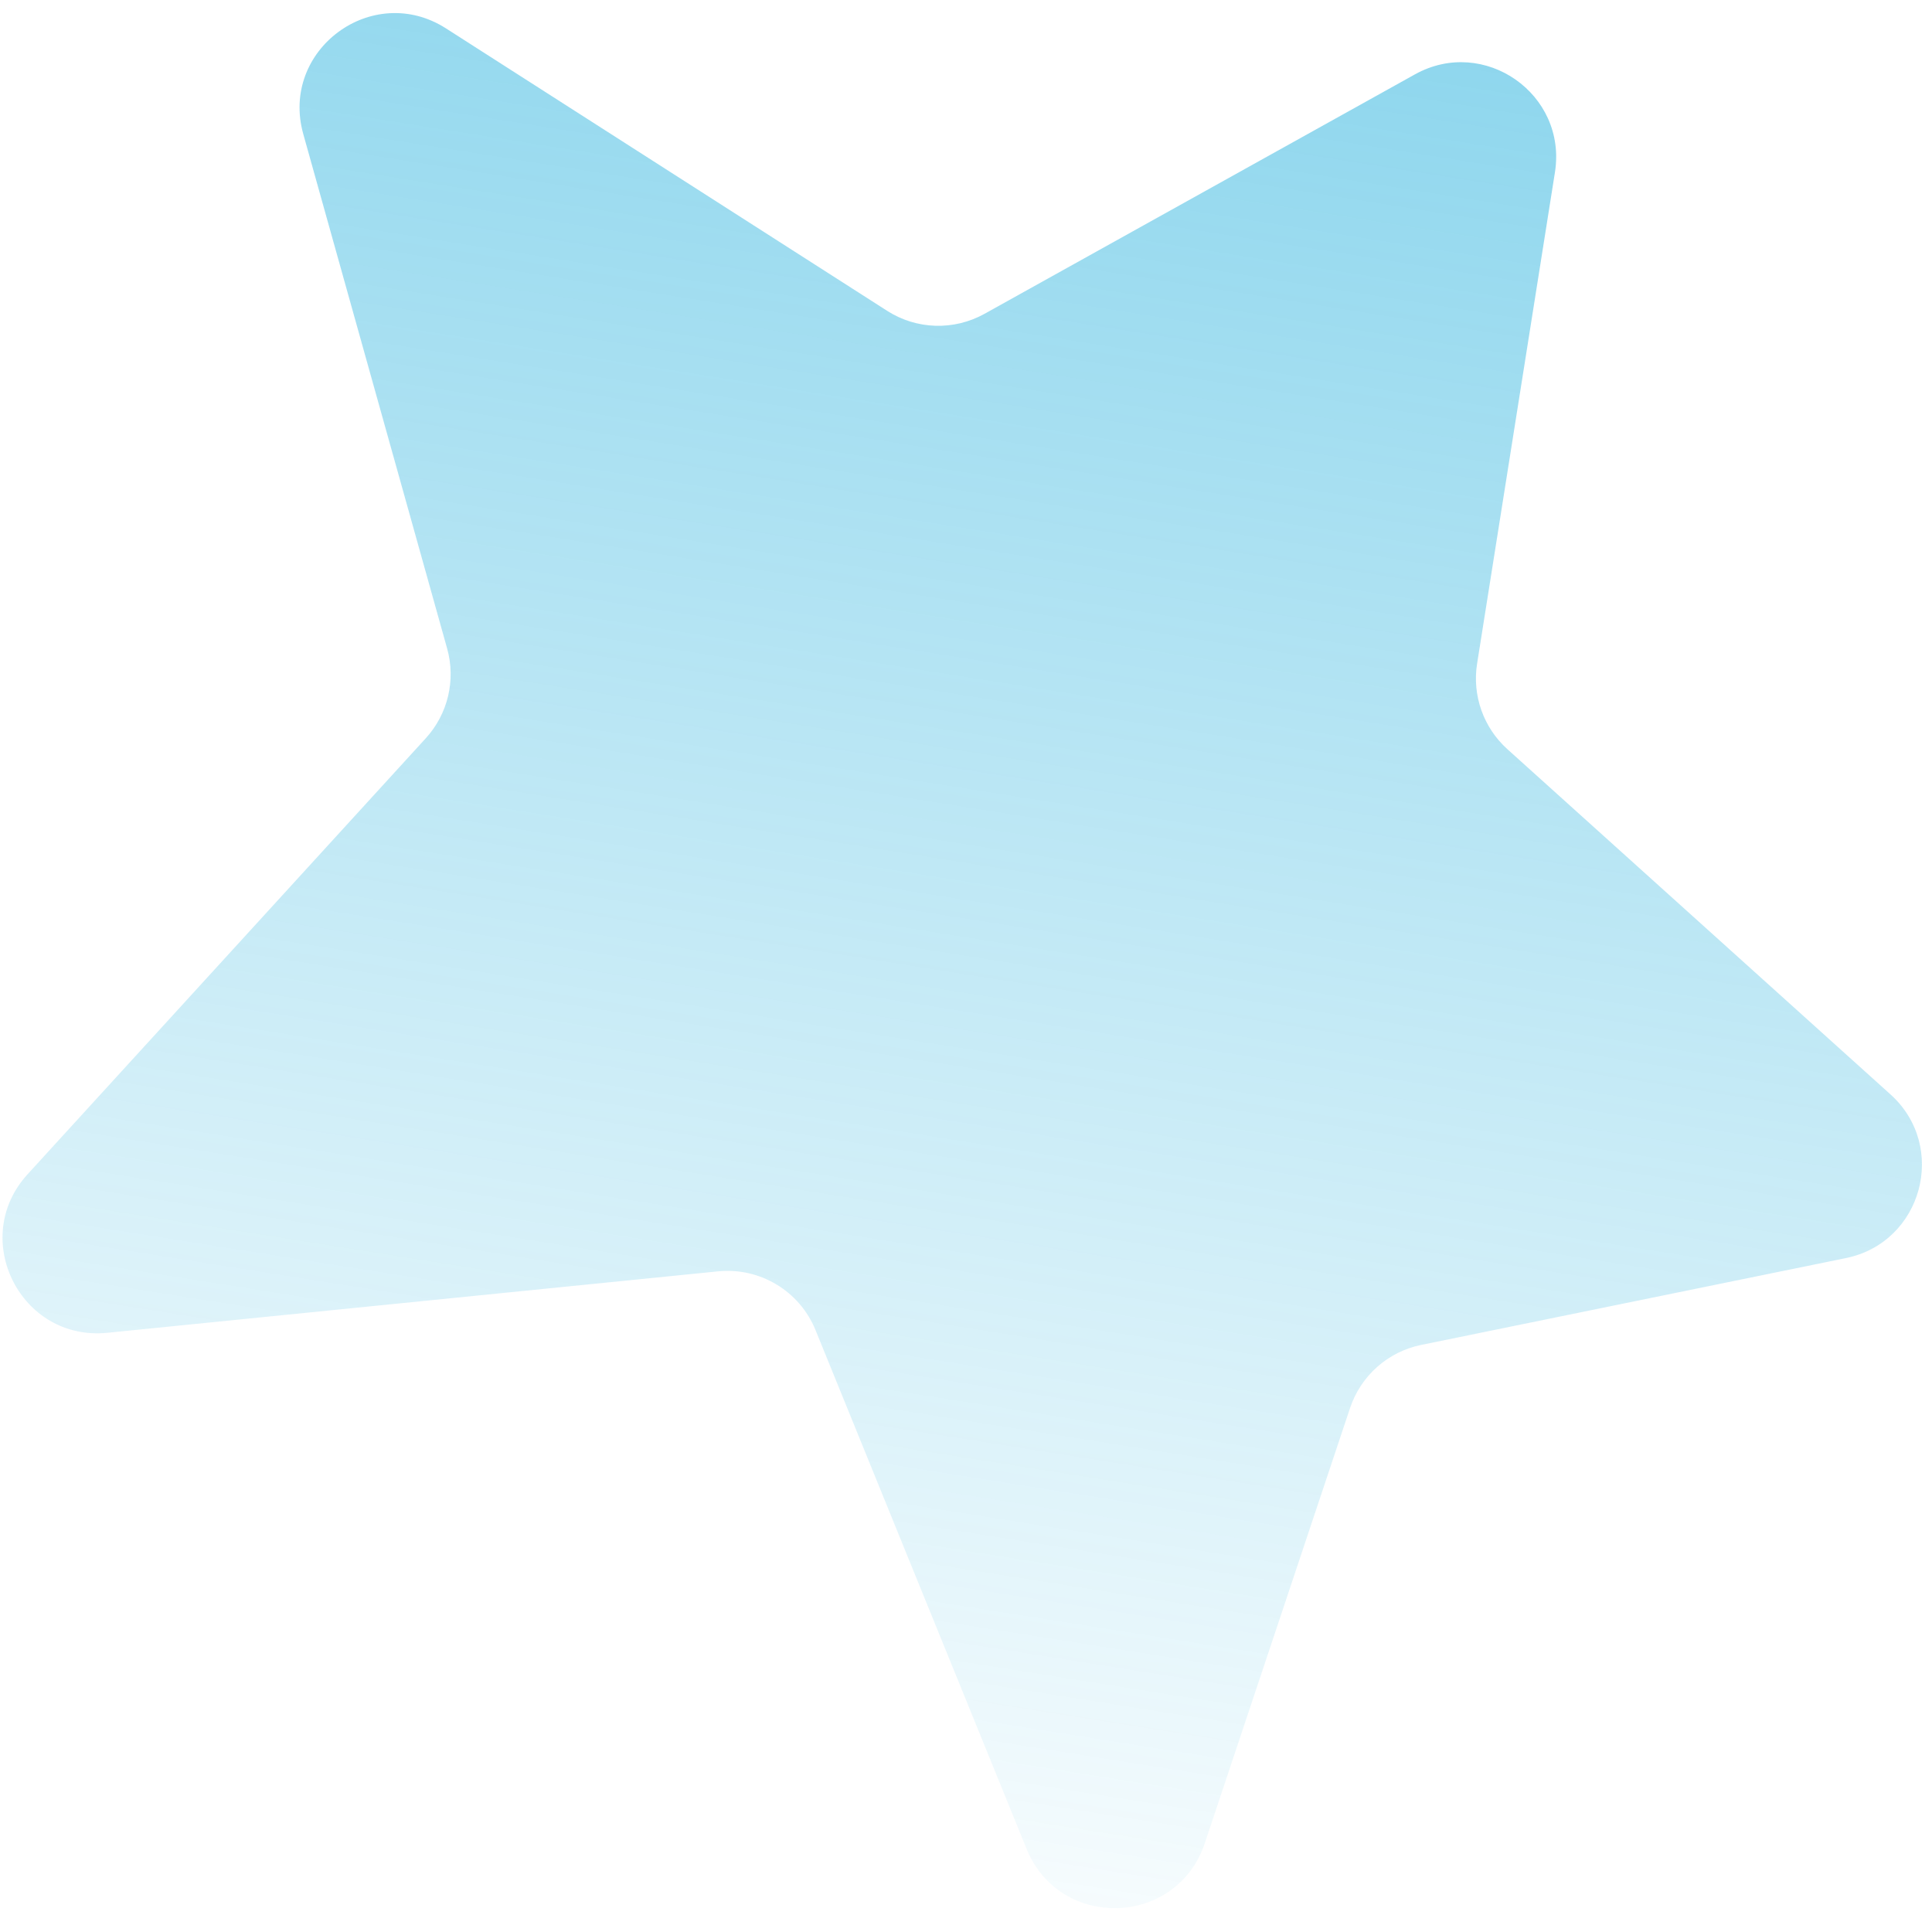 <svg width="61" height="61" viewBox="0 0 61 61" fill="none" xmlns="http://www.w3.org/2000/svg">
<g filter="url(#filter0_b_16_194)">
<path d="M46.637 20.955L49.095 5.44C49.486 2.969 46.859 1.132 44.673 2.349L31.085 9.908C30.12 10.445 28.938 10.409 28.009 9.813L14.082 0.897C11.761 -0.589 8.833 1.577 9.575 4.231L14.118 20.477C14.397 21.474 14.142 22.544 13.444 23.309L0.873 37.073C-0.984 39.105 0.649 42.356 3.388 42.081L22.67 40.141C23.994 40.008 25.248 40.763 25.749 41.996L32.414 58.378C33.464 60.958 37.157 60.839 38.039 58.197L42.627 44.453C42.967 43.437 43.822 42.678 44.872 42.464L58.282 39.722C60.693 39.229 61.517 36.202 59.689 34.554L47.592 23.653C46.838 22.973 46.478 21.958 46.637 20.955Z" fill="url(#paint0_linear_16_194)" fill-opacity="0.46"/>
</g>
<defs>
<filter id="filter0_b_16_194" x="-3.921" y="-3.588" width="68.604" height="67.835" filterUnits="userSpaceOnUse" color-interpolation-filters="sRGB">
<feFlood flood-opacity="0" result="BackgroundImageFix"/>
<feGaussianBlur in="BackgroundImageFix" stdDeviation="2"/>
<feComposite in2="SourceAlpha" operator="in" result="effect1_backgroundBlur_16_194"/>
<feBlend mode="normal" in="SourceGraphic" in2="effect1_backgroundBlur_16_194" result="shape"/>
</filter>
<linearGradient id="paint0_linear_16_194" x1="36.725" y1="-2.759" x2="26.087" y2="64.403" gradientUnits="userSpaceOnUse">
<stop stop-color="#00A3D7"/>
<stop offset="1" stop-color="#00A3D7" stop-opacity="0"/>
</linearGradient>
</defs>
</svg>
